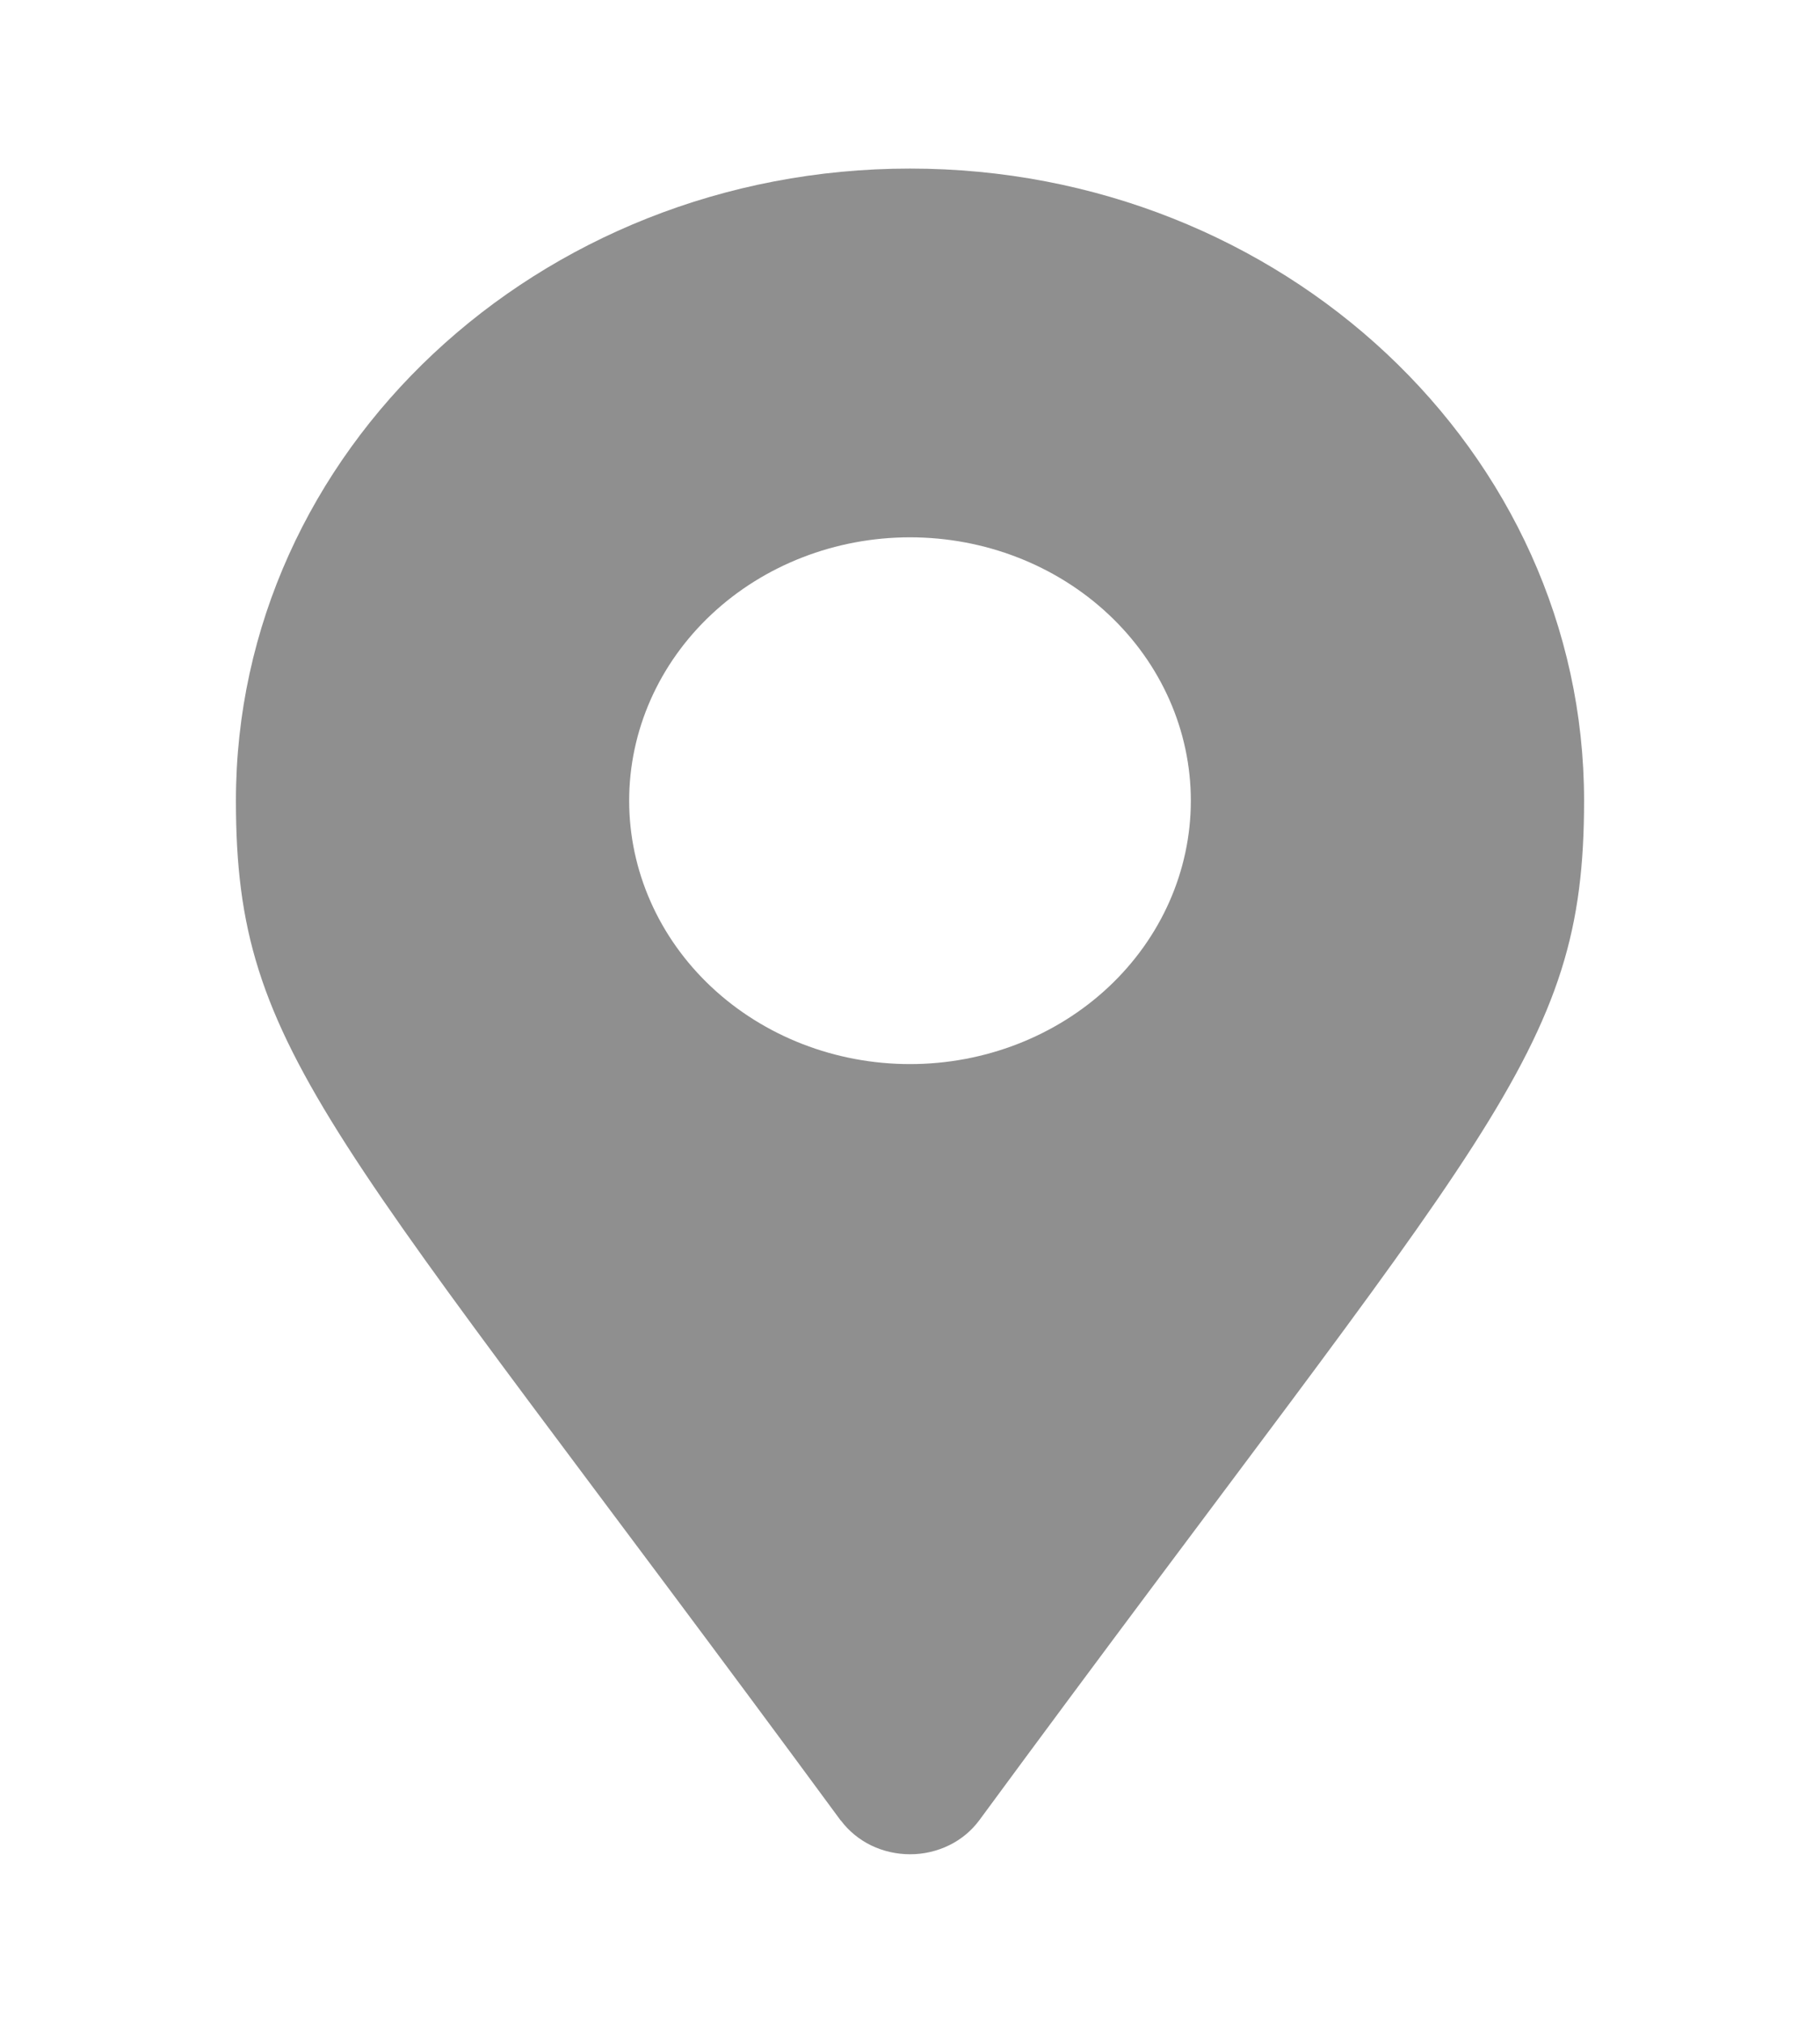 <svg width="18" height="20" viewBox="0 0 18 24" fill="none" xmlns="http://www.w3.org/2000/svg">
<path d="M8.178 21.6C2.124 13.368 1 12.524 1 9.5C1 5.358 4.581 2 9 2C13.419 2 17 5.358 17 9.5C17 12.524 15.876 13.367 9.822 21.597C9.73 21.721 9.608 21.823 9.465 21.893C9.322 21.963 9.163 22 9.002 22C8.841 22 8.682 21.964 8.539 21.895C8.396 21.825 8.273 21.724 8.18 21.6L8.179 21.597L8.178 21.6ZM9 12.625C9.884 12.625 10.732 12.296 11.357 11.71C11.982 11.124 12.333 10.329 12.333 9.5C12.333 8.671 11.982 7.876 11.357 7.29C10.732 6.704 9.884 6.375 9 6.375C8.116 6.375 7.268 6.704 6.643 7.29C6.018 7.876 5.667 8.671 5.667 9.5C5.667 10.329 6.018 11.124 6.643 11.71C7.268 12.296 8.116 12.625 9 12.625V12.625Z" fill="#8F8F8F"/>
</svg>
